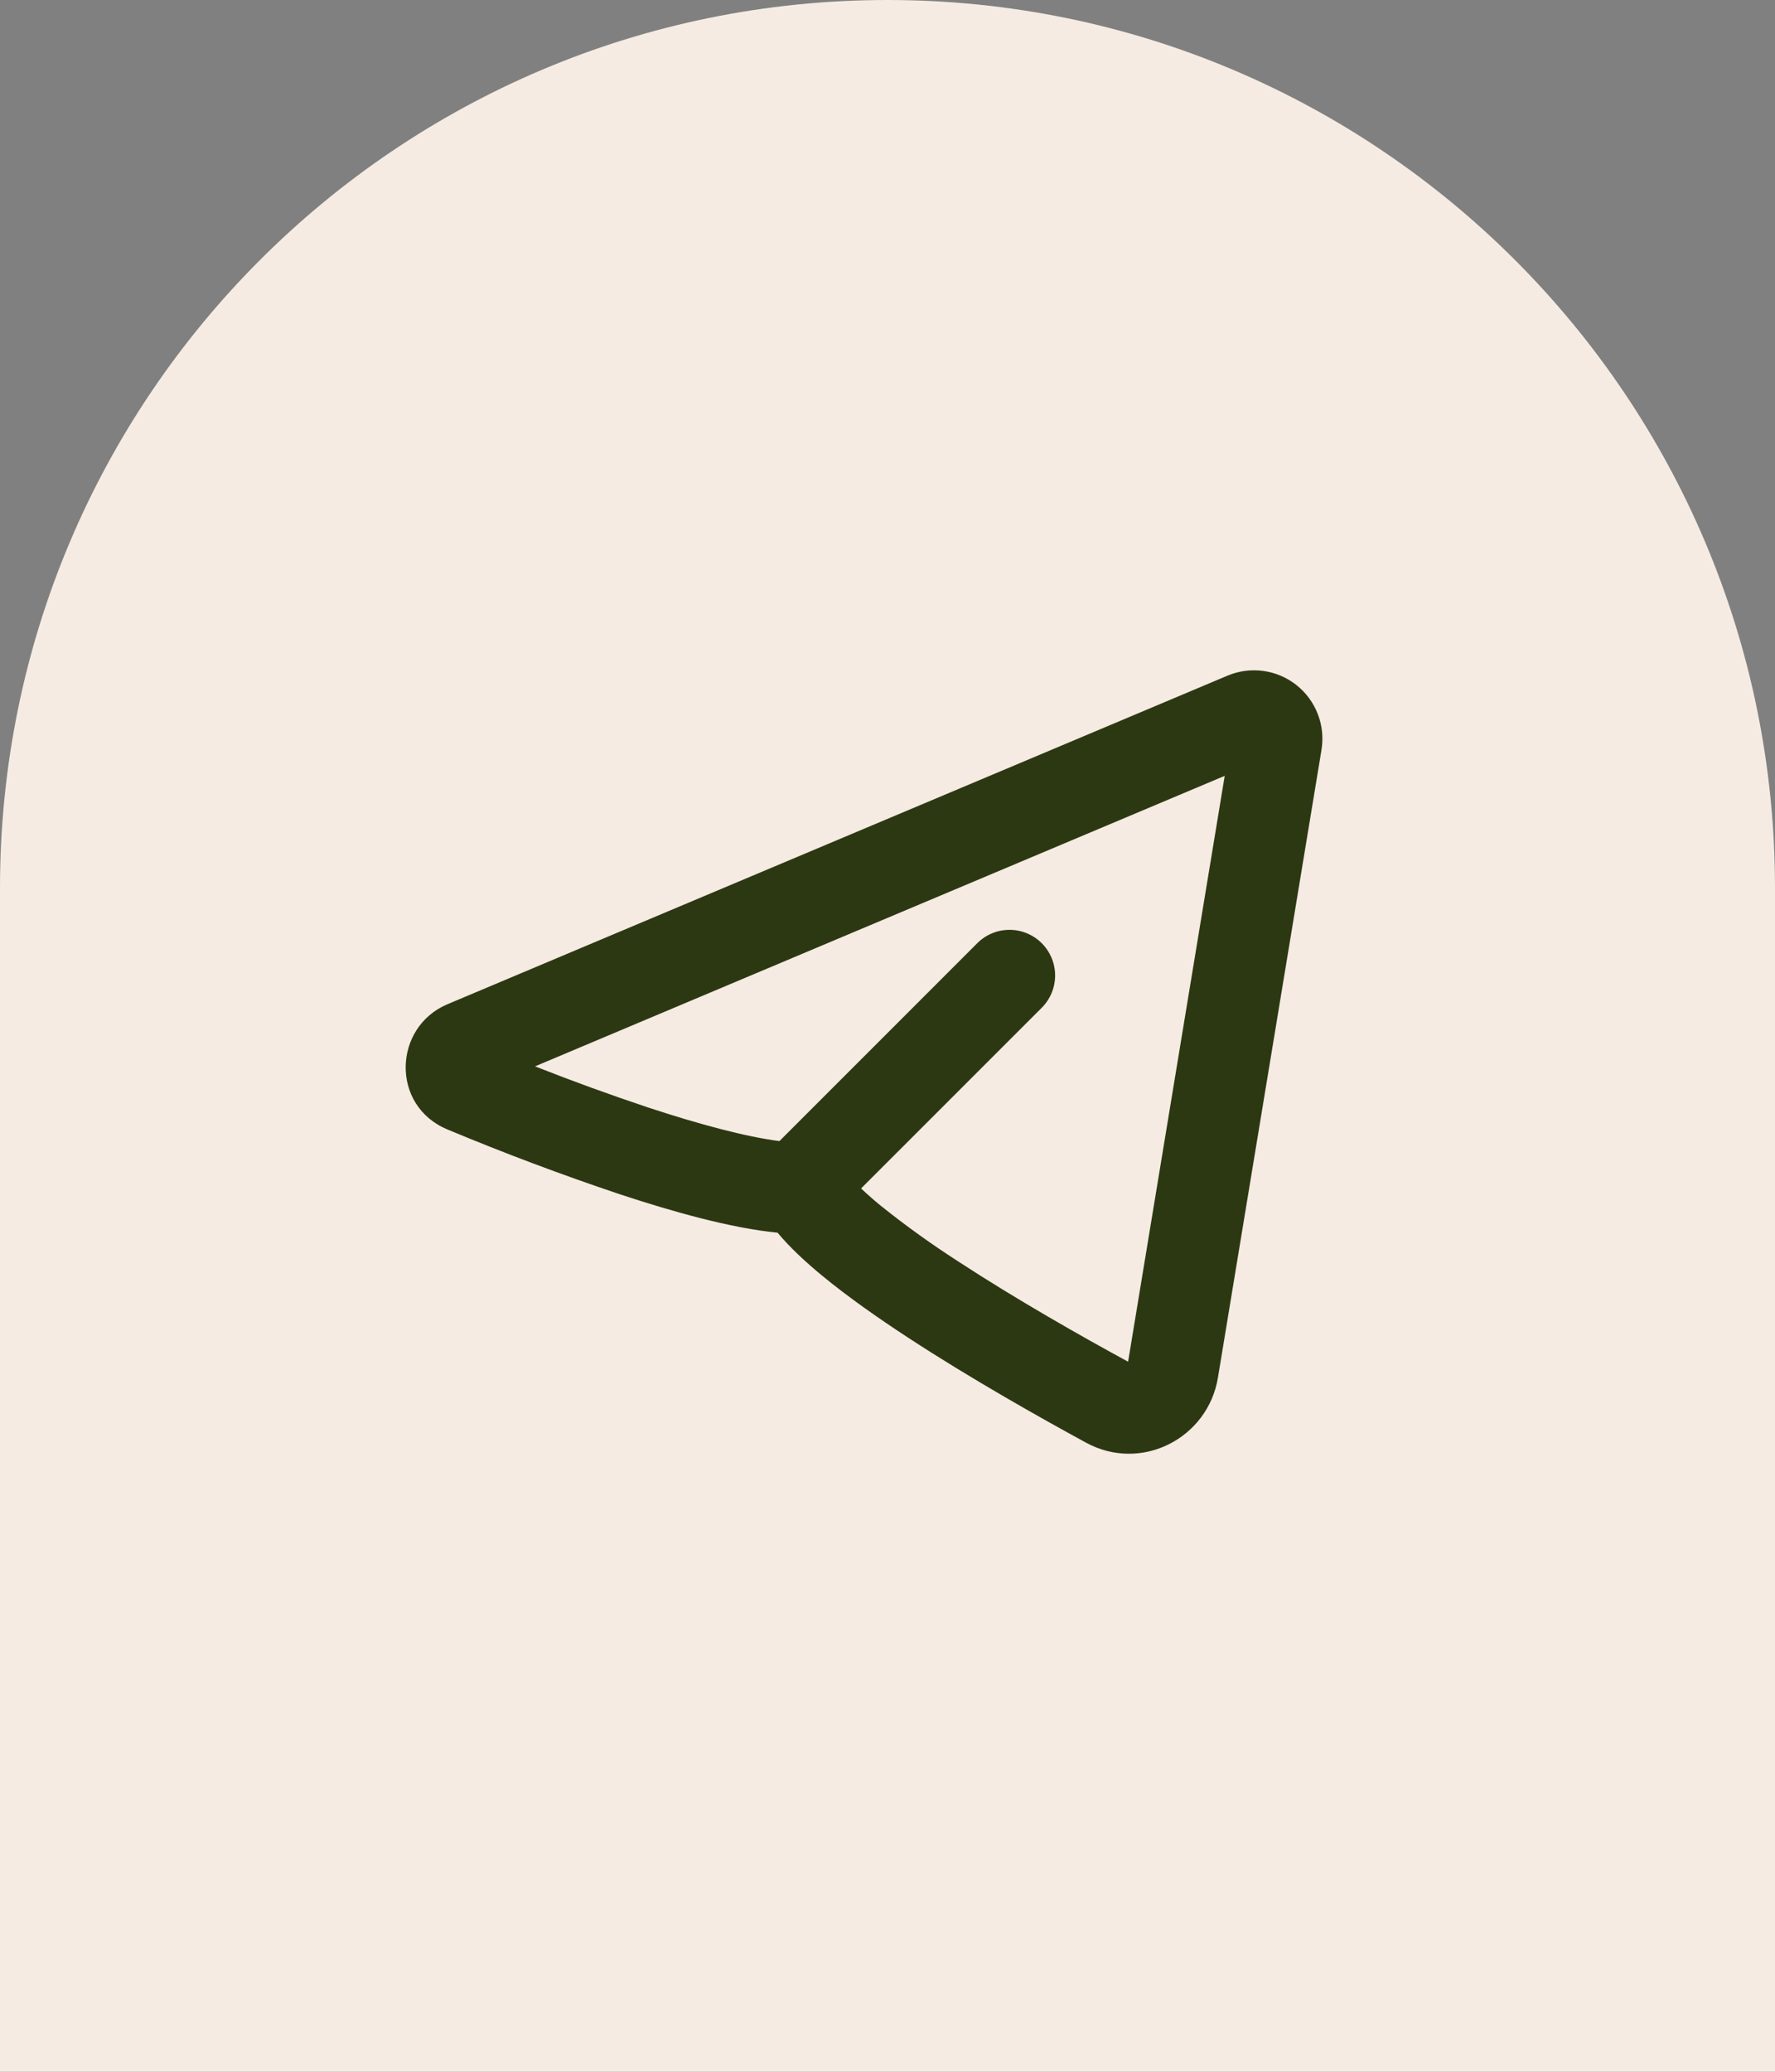 <svg width="60" height="70" viewBox="0 0 60 70" fill="none" xmlns="http://www.w3.org/2000/svg">
<rect x="0" y="0" width="60" height="70" fill="#808080" stroke="none"/>
<path d="M0 30C0 13.431 13.431 0 30 0C46.569 0 60 13.431 60 30V70H0V30Z" fill="#F5EBE2"/>
<g clip-path="url(#clip0_1049_30681)">
<path fill-rule="evenodd" clip-rule="evenodd" d="M44.67 25.337C44.737 24.928 44.694 24.51 44.544 24.124C44.395 23.739 44.145 23.4 43.82 23.144C43.495 22.888 43.108 22.724 42.698 22.669C42.288 22.613 41.871 22.669 41.49 22.83L15.127 33.93C13.289 34.704 13.195 37.361 15.127 38.163C17.04 38.961 18.98 39.69 20.945 40.349C22.746 40.944 24.71 41.495 26.284 41.65C26.714 42.165 27.255 42.662 27.807 43.115C28.651 43.809 29.665 44.523 30.713 45.207C32.813 46.579 35.143 47.891 36.712 48.745C38.588 49.763 40.834 48.591 41.17 46.545L44.67 25.337ZM18.082 36.031L41.399 26.214L38.133 46.009C36.593 45.172 34.375 43.918 32.398 42.626C31.488 42.041 30.608 41.409 29.764 40.732C29.538 40.547 29.319 40.355 29.107 40.155L35.214 34.05C35.503 33.761 35.665 33.369 35.666 32.96C35.666 32.551 35.503 32.159 35.214 31.869C34.925 31.58 34.533 31.417 34.124 31.417C33.715 31.417 33.323 31.579 33.034 31.869L26.347 38.555C25.216 38.41 23.64 37.99 21.91 37.42C20.623 36.991 19.347 36.527 18.084 36.029L18.082 36.031Z" fill="#2C3812"/>
</g>
<defs>
<clipPath id="clip0_1049_30681">
<rect width="37" height="37" fill="white" transform="translate(11 16)"/>
</clipPath>
</defs>
</svg>
